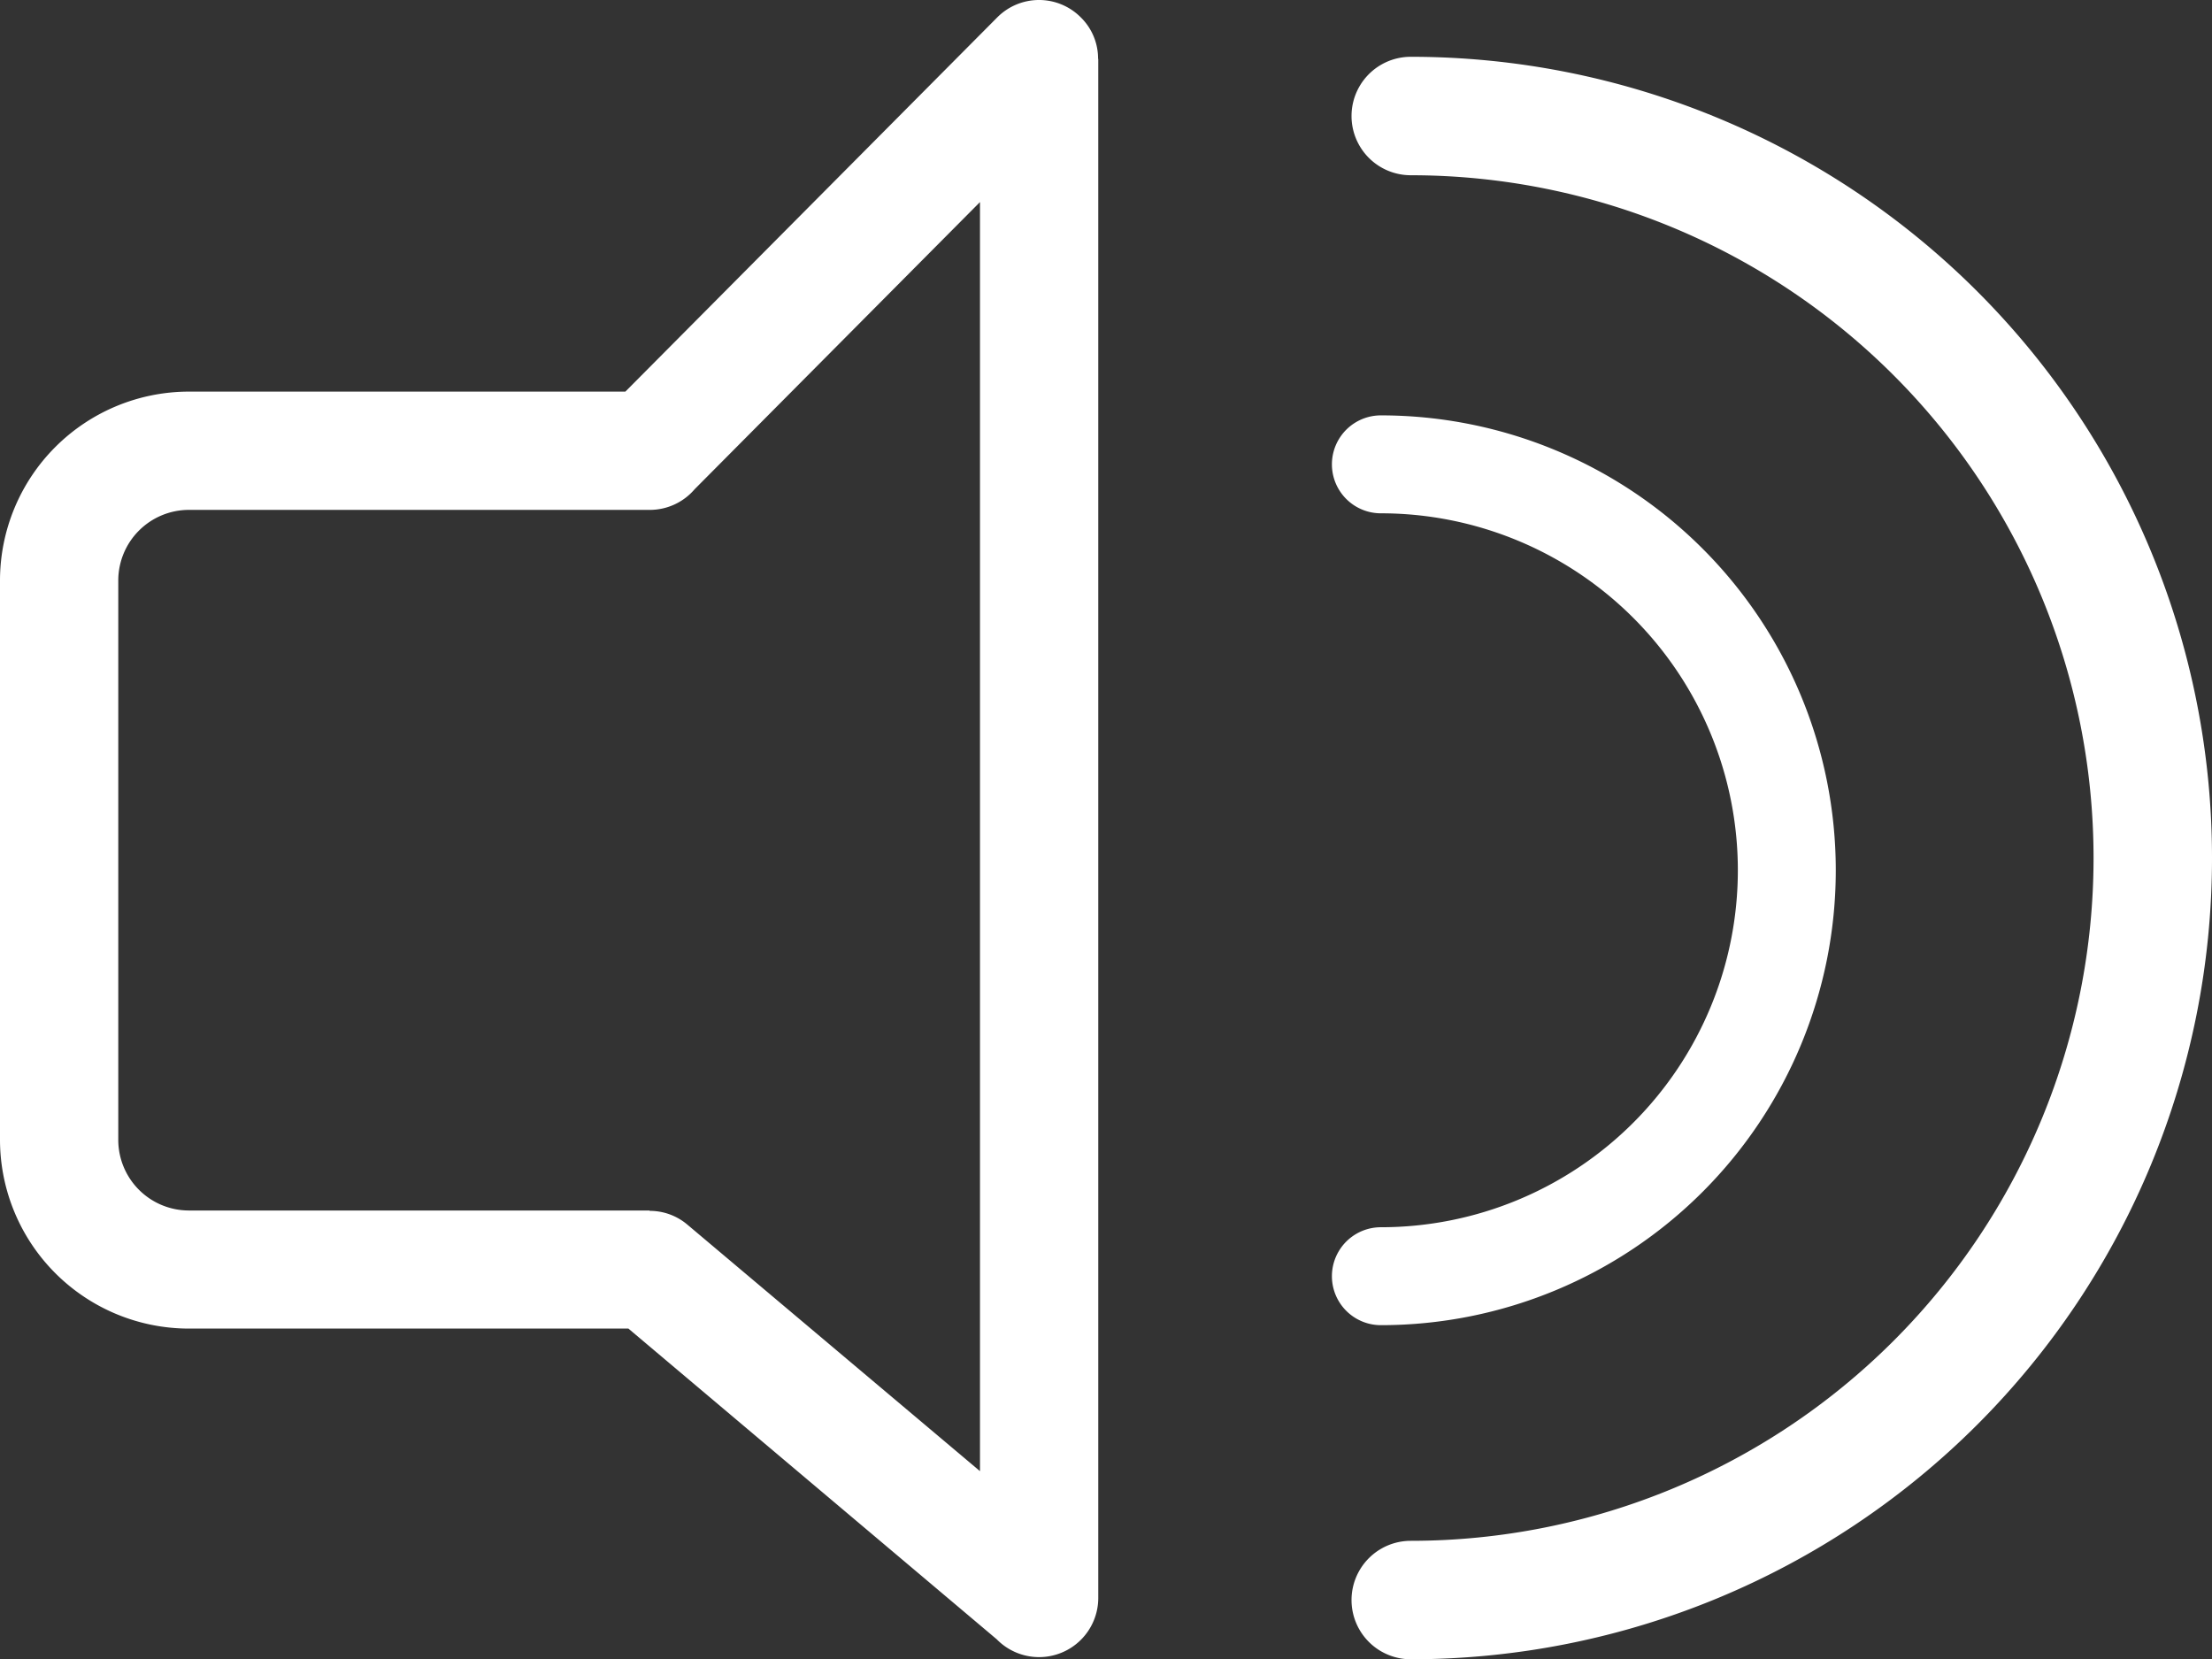<svg xmlns="http://www.w3.org/2000/svg" width="122.88" height="92.175" viewBox="0 0 122.88 92.175">
  <rect x="0" y="0" width="122.88" height="92.175" fill="#333333" stroke="none"/>
  <g id="volume-line" transform="translate(0 -0.005)">
    <path id="Path_11" data-name="Path 11" d="M78.37,9.74a3.29,3.29,0,1,1,0-6.58,44.51,44.51,0,0,1,0,89.02,3.29,3.29,0,0,1,0-6.58,37.93,37.93,0,1,0,0-75.86ZM10.47,21.76H34.74L55.4.97A3.271,3.271,0,0,1,60.03.96,3.207,3.207,0,0,1,61,3.28h.01V88.77a3.288,3.288,0,0,1-5.64,2.3L34.91,73.81H10.47A10.5,10.5,0,0,1,0,63.35V32.23A10.5,10.5,0,0,1,10.47,21.76Zm25.62,6.57H10.47a3.927,3.927,0,0,0-3.9,3.9V63.35a3.927,3.927,0,0,0,3.9,3.9H36.09v.02a3.228,3.228,0,0,1,2.1.77L54.44,81.73V11.23L38.59,27.18a3.275,3.275,0,0,1-2.5,1.15Zm40.62.19a2.72,2.72,0,1,1,0-5.44,25.27,25.27,0,1,1,0,50.54,2.72,2.72,0,0,1,0-5.44,19.83,19.83,0,1,0,0-39.66Z" fill="#fff"/>
  </g>
</svg>

